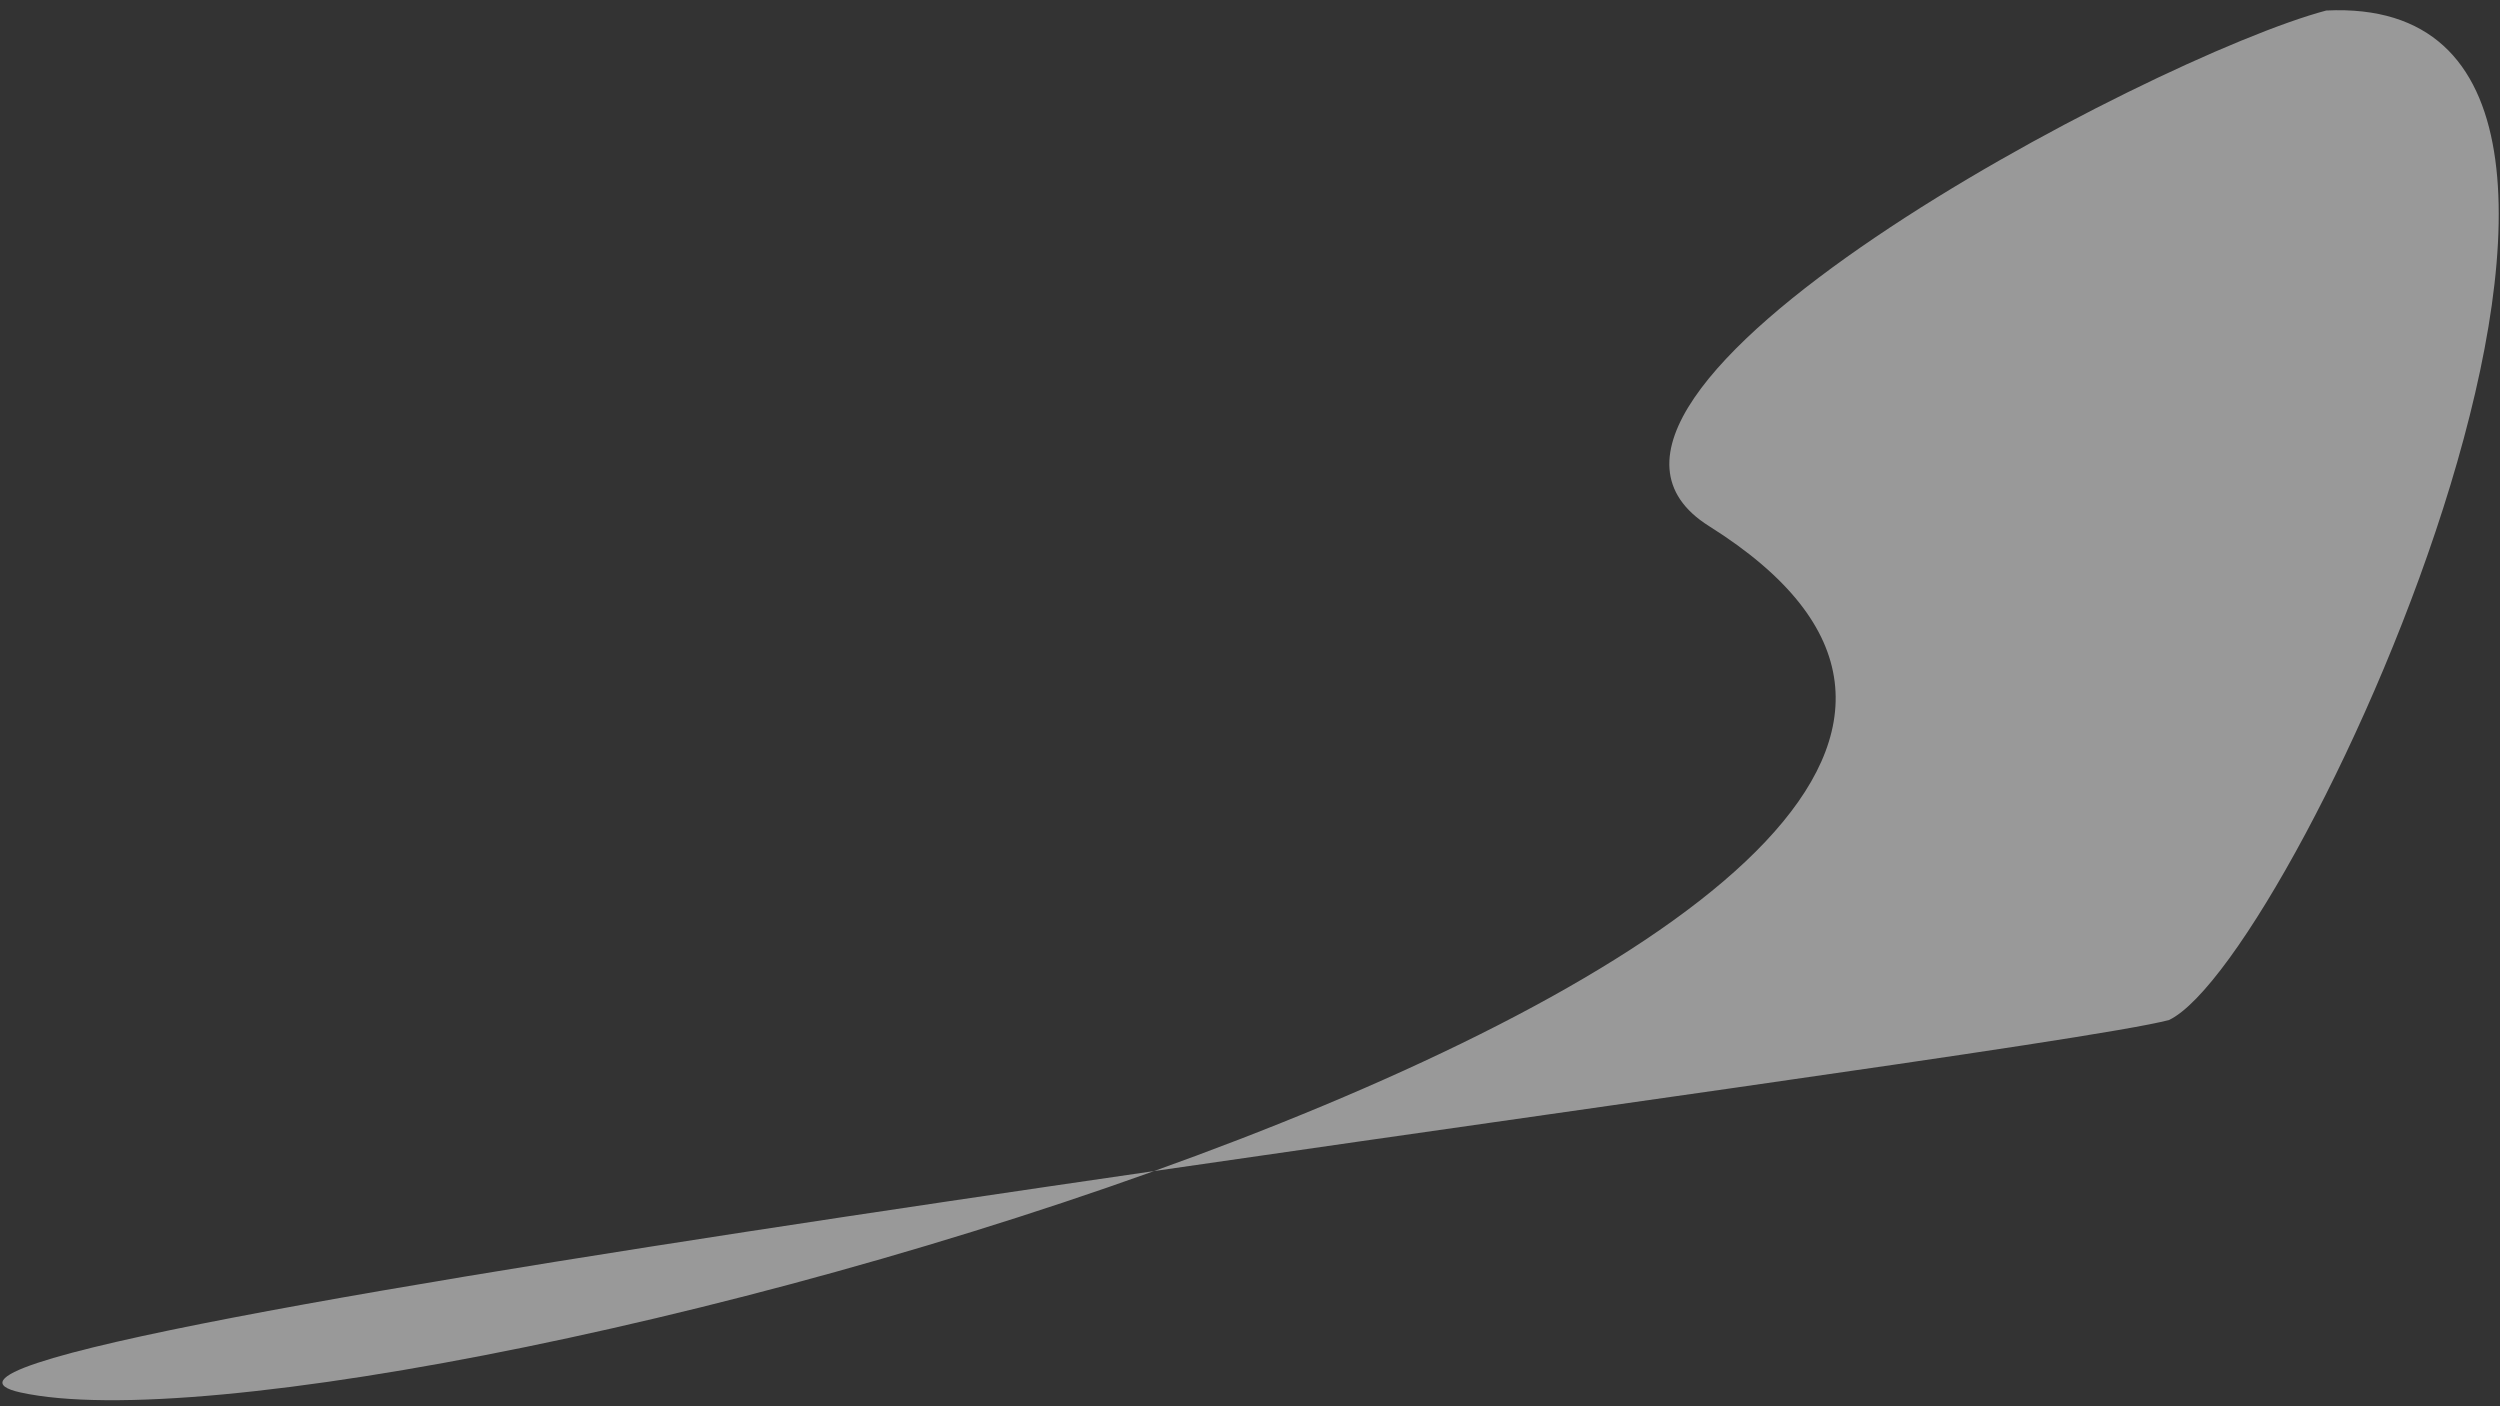 <svg width="160" height="90" viewBox="0 0 160 90" fill="none" xmlns="http://www.w3.org/2000/svg">
<rect x="0" y="0" width="160" height="90" fill="#333333" stroke="none"/>
<path d="M1.315 89.118C24.385 94.188 150.252 59.325 109.381 33.673C96.249 25.431 137.681 3.644 148.881 0.673C175.338 -0.595 146.974 61.373 138.82 65.28C129.193 67.834 -14.104 85.728 1.315 89.118Z" fill="white" fill-opacity="0.5"/>
</svg>
